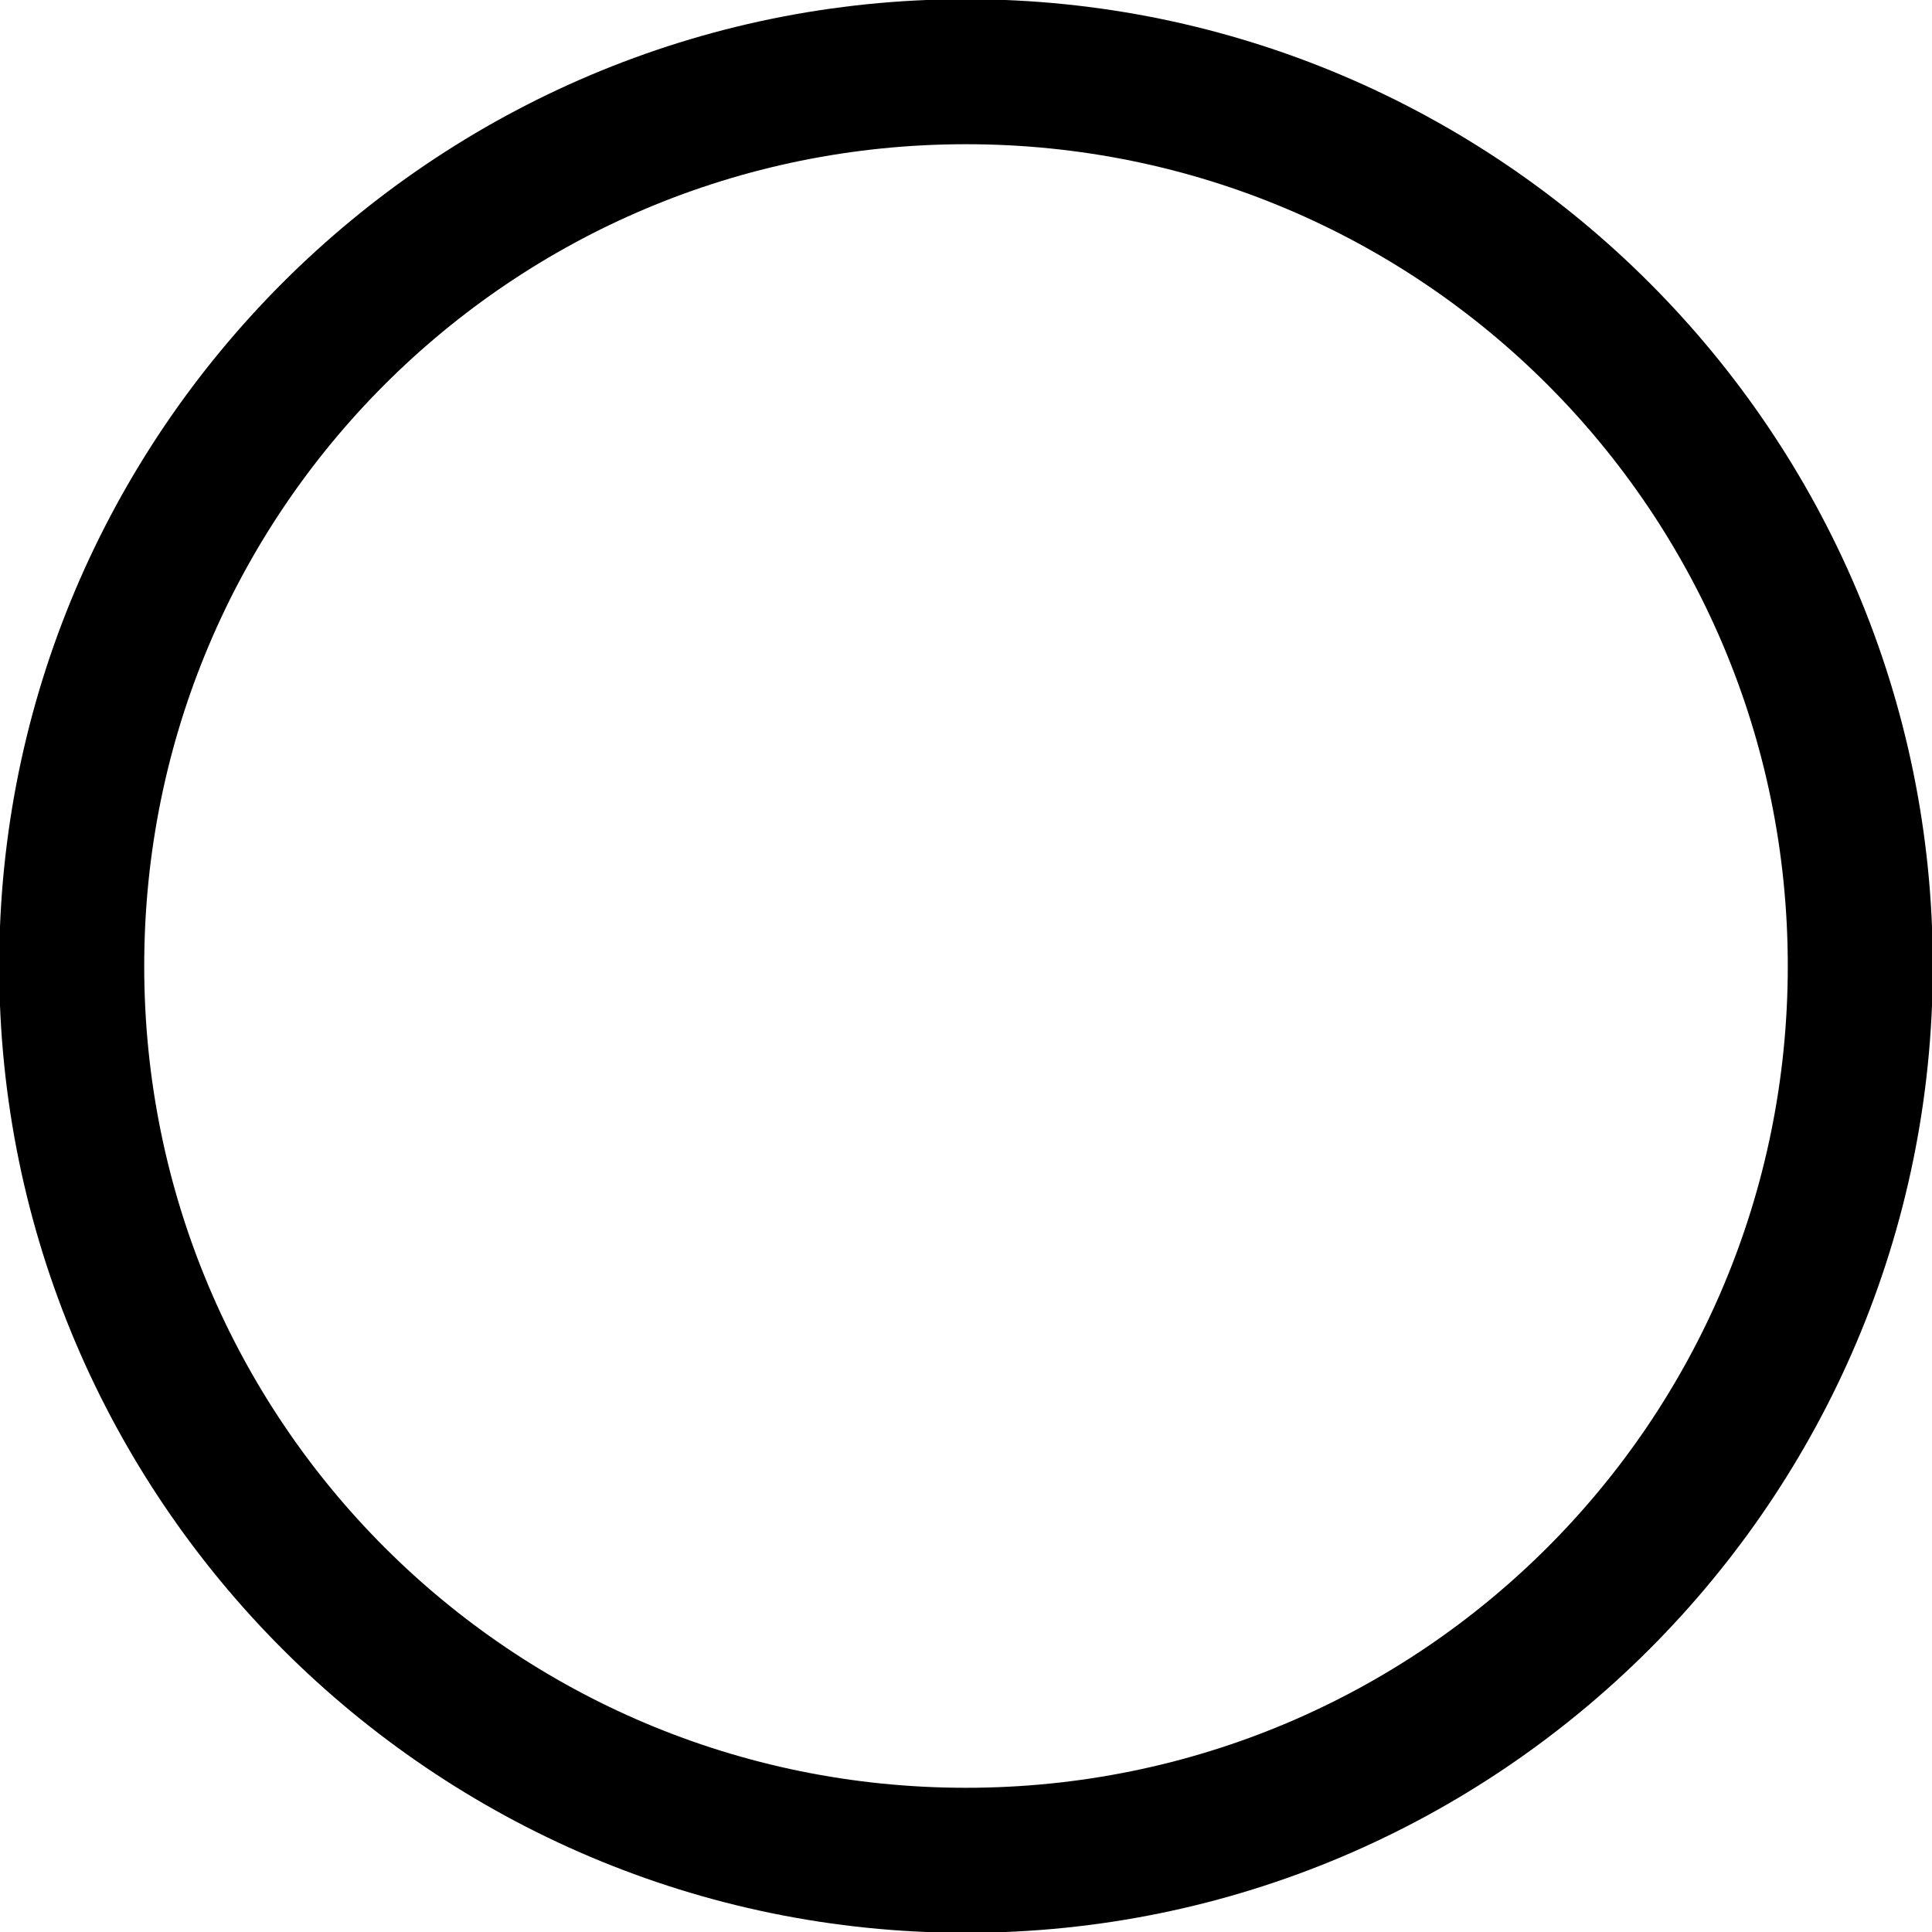 <svg fill="#000000" xmlns="http://www.w3.org/2000/svg"  viewBox="0 0 1600 1600"><g transform="matrix(1.201,0,0,1.201,-160.8,-160.8)">
        <path d="M800,133.333C432.402,133.333 133.333,432.402 133.333,800C133.333,1167.6 432.402,1466.67 800,1466.67C1167.6,1466.67 1466.67,1167.6 1466.67,800C1466.67,432.402 1167.6,133.333 800,133.333ZM800,233.333C1113.55,233.333 1366.67,486.446 1366.67,800C1366.67,1113.55 1113.55,1366.67 800,1366.67C486.446,1366.67 233.333,1113.55 233.333,800C233.333,486.446 486.446,233.333 800,233.333Z" style="fill-rule:nonzero;"/>
    </g></svg>